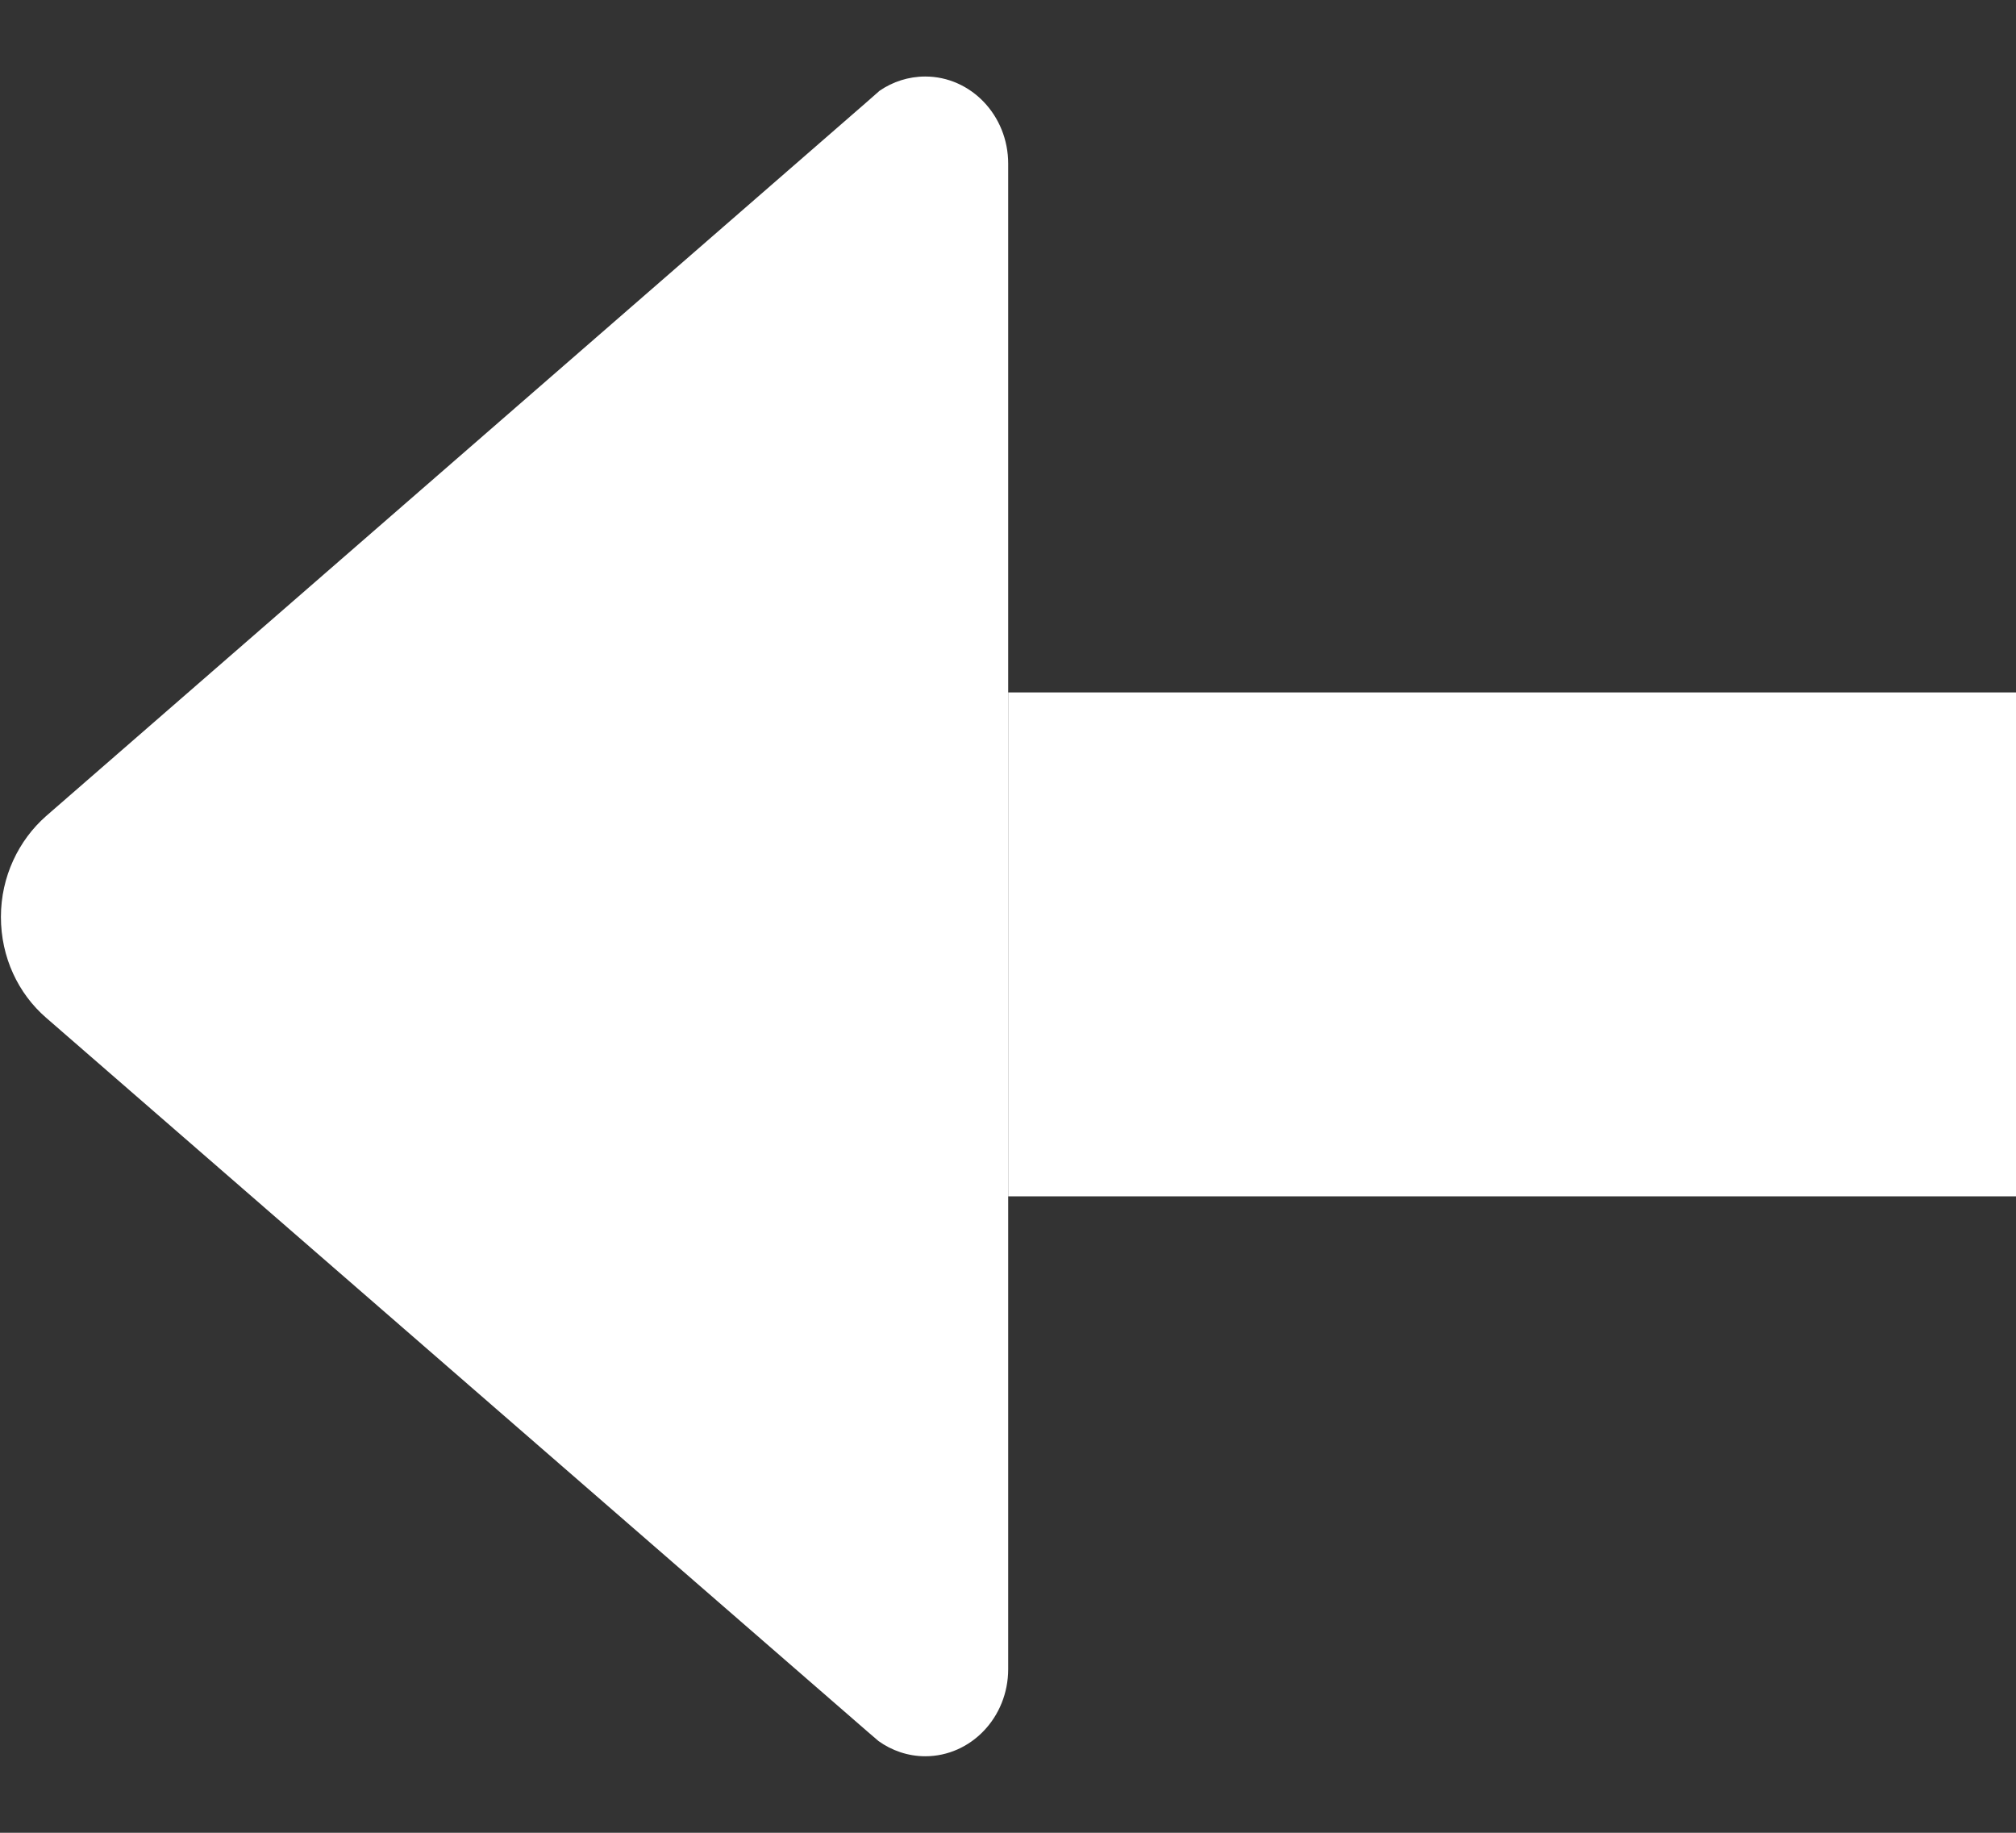 <svg width="22" height="20" viewBox="0 0 22 20" fill="none" xmlns="http://www.w3.org/2000/svg">
<rect x="0" y="0" width="22" height="20" fill="#333333" stroke="none"/>
<path d="M9.587 18.999L9.467 18.896L0.502 11.105C0.199 10.842 0.01 10.447 0.01 10.006C0.01 9.565 0.204 9.169 0.502 8.906L9.45 1.121L9.599 0.99C9.742 0.892 9.914 0.835 10.097 0.835C10.595 0.835 11.002 1.259 11.002 1.786V18.214C11.002 18.741 10.595 19.165 10.097 19.165C9.908 19.165 9.73 19.102 9.587 18.999Z" fill="white"/>
<rect width="10.998" height="5.499" transform="matrix(-1 0 0 1 22 7.556)" fill="white"/>
</svg>
